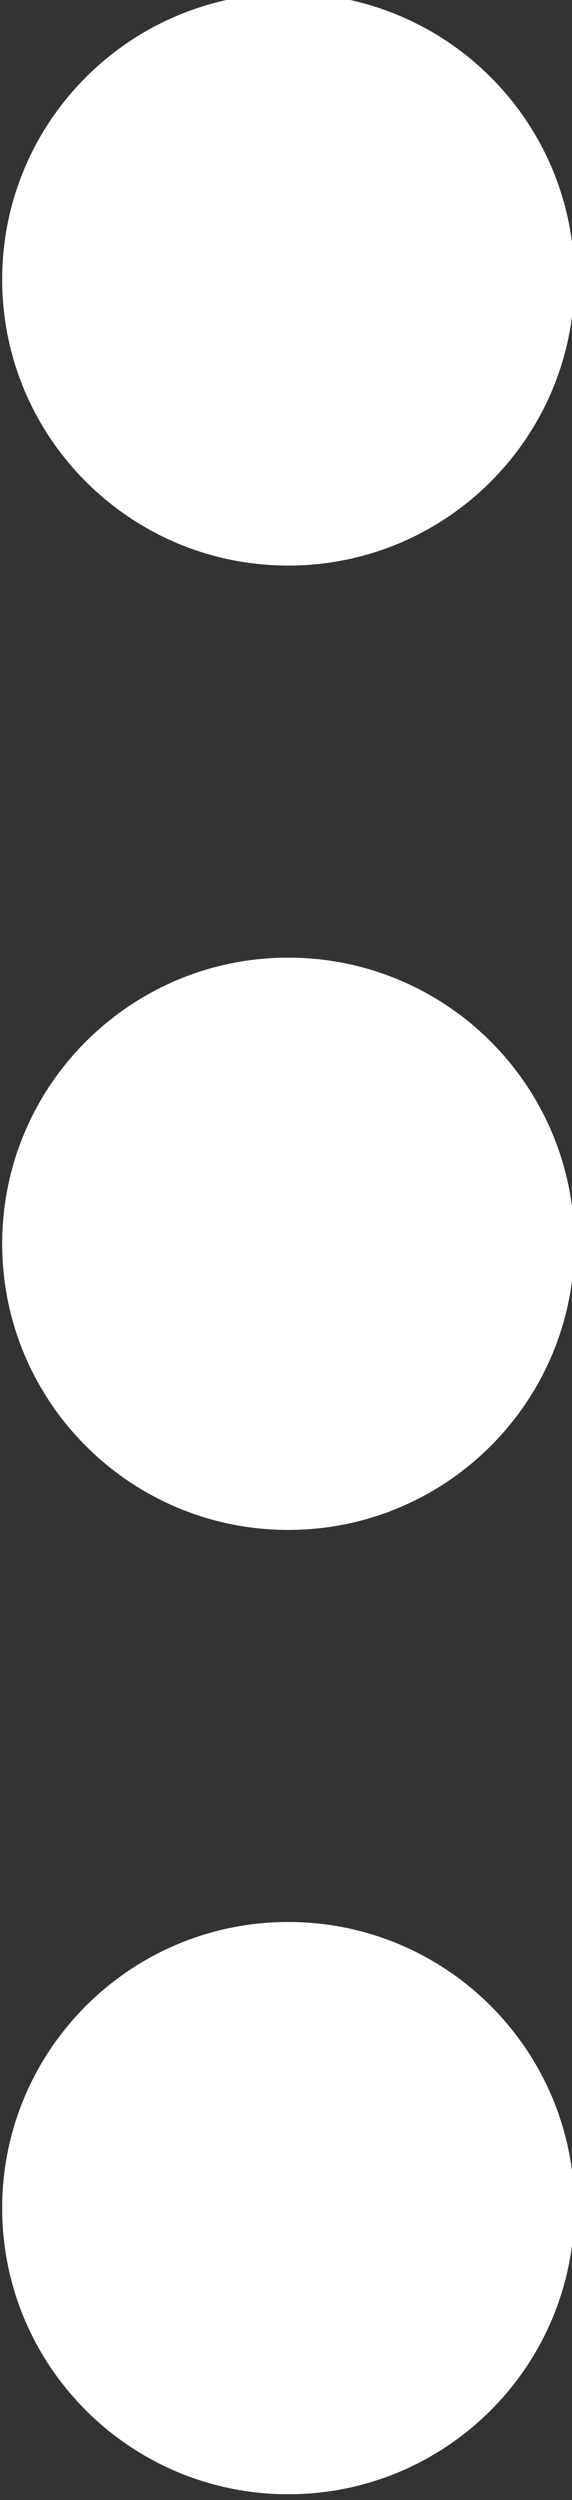 <?xml version="1.0" encoding="UTF-8" standalone="no"?>
<!-- Created with Inkscape (http://www.inkscape.org/) -->

<svg
   xmlns:dc="http://purl.org/dc/elements/1.1/"
   xmlns:cc="http://creativecommons.org/ns#"
   xmlns:rdf="http://www.w3.org/1999/02/22-rdf-syntax-ns#"
   xmlns:svg="http://www.w3.org/2000/svg"
   xmlns="http://www.w3.org/2000/svg"
   xmlns:sodipodi="http://sodipodi.sourceforge.net/DTD/sodipodi-0.dtd"
   xmlns:inkscape="http://www.inkscape.org/namespaces/inkscape"
   width="26.45"
   height="115.595"
   id="svg7801"
   version="1.1"
   inkscape:version="0.48.4 r9939"
   sodipodi:docname="New document 62">
  <rect width="100%" height="100%" fill="#333333" stroke="none"/>
  <defs
     id="defs7803" />
  <sodipodi:namedview
     id="base"
     pagecolor="#ffffff"
     bordercolor="#666666"
     borderopacity="1.0"
     inkscape:pageopacity="0.0"
     inkscape:pageshadow="2"
     inkscape:zoom="0.35"
     inkscape:cx="19.653374"
     inkscape:cy="129.22585"
     inkscape:document-units="px"
     inkscape:current-layer="layer1"
     showgrid="false"
     fit-margin-top="0"
     fit-margin-left="0"
     fit-margin-right="0"
     fit-margin-bottom="0"
     inkscape:window-width="472"
     inkscape:window-height="363"
     inkscape:window-x="65"
     inkscape:window-y="24"
     inkscape:window-maximized="0" />
  <g
     inkscape:label="Layer 1"
     inkscape:groupmode="layer"
     id="layer1"
     transform="translate(-355.347,-545.993)">
    <g
       transform="matrix(0.686,0,0,0.686,97.708,1331.984)"
       id="g3797-3">
      <path
         sodipodi:type="arc"
         style="fill:#ffffff;fill-opacity:1;stroke:none"
         id="path3759-9"
         sodipodi:cx="395"
         sodipodi:cy="-1126.9236"
         sodipodi:rx="19.285715"
         sodipodi:ry="19.285715"
         d="m 414.286,-1126.924 c 0,10.651 -8.635,19.286 -19.286,19.286 -10.651,0 -19.286,-8.634 -19.286,-19.286 0,-10.651 8.635,-19.286 19.286,-19.286 10.646,0 19.278,8.626 19.286,19.271"
         sodipodi:start="0"
         sodipodi:end="6.2824309"
         sodipodi:open="true" />
      <path
         transform="translate(-4.8968506e-6,65)"
         sodipodi:type="arc"
         style="fill:#ffffff;fill-opacity:1;stroke:none"
         id="path3759-3-6"
         sodipodi:cx="395"
         sodipodi:cy="-1126.9236"
         sodipodi:rx="19.285715"
         sodipodi:ry="19.285715"
         d="m 414.286,-1126.924 c 0,10.651 -8.635,19.286 -19.286,19.286 -10.651,0 -19.286,-8.634 -19.286,-19.286 0,-10.651 8.635,-19.286 19.286,-19.286 10.646,0 19.278,8.626 19.286,19.271"
         sodipodi:start="0"
         sodipodi:end="6.2824309"
         sodipodi:open="true" />
      <path
         transform="translate(-4.8968506e-6,130)"
         sodipodi:type="arc"
         style="fill:#ffffff;fill-opacity:1;stroke:none"
         id="path3759-3-1-8"
         sodipodi:cx="395"
         sodipodi:cy="-1126.9236"
         sodipodi:rx="19.285715"
         sodipodi:ry="19.285715"
         d="m 414.286,-1126.924 c 0,10.651 -8.635,19.286 -19.286,19.286 -10.651,0 -19.286,-8.634 -19.286,-19.286 0,-10.651 8.635,-19.286 19.286,-19.286 10.646,0 19.278,8.626 19.286,19.271"
         sodipodi:start="0"
         sodipodi:end="6.2824309"
         sodipodi:open="true" />
    </g>
  </g>
</svg>
